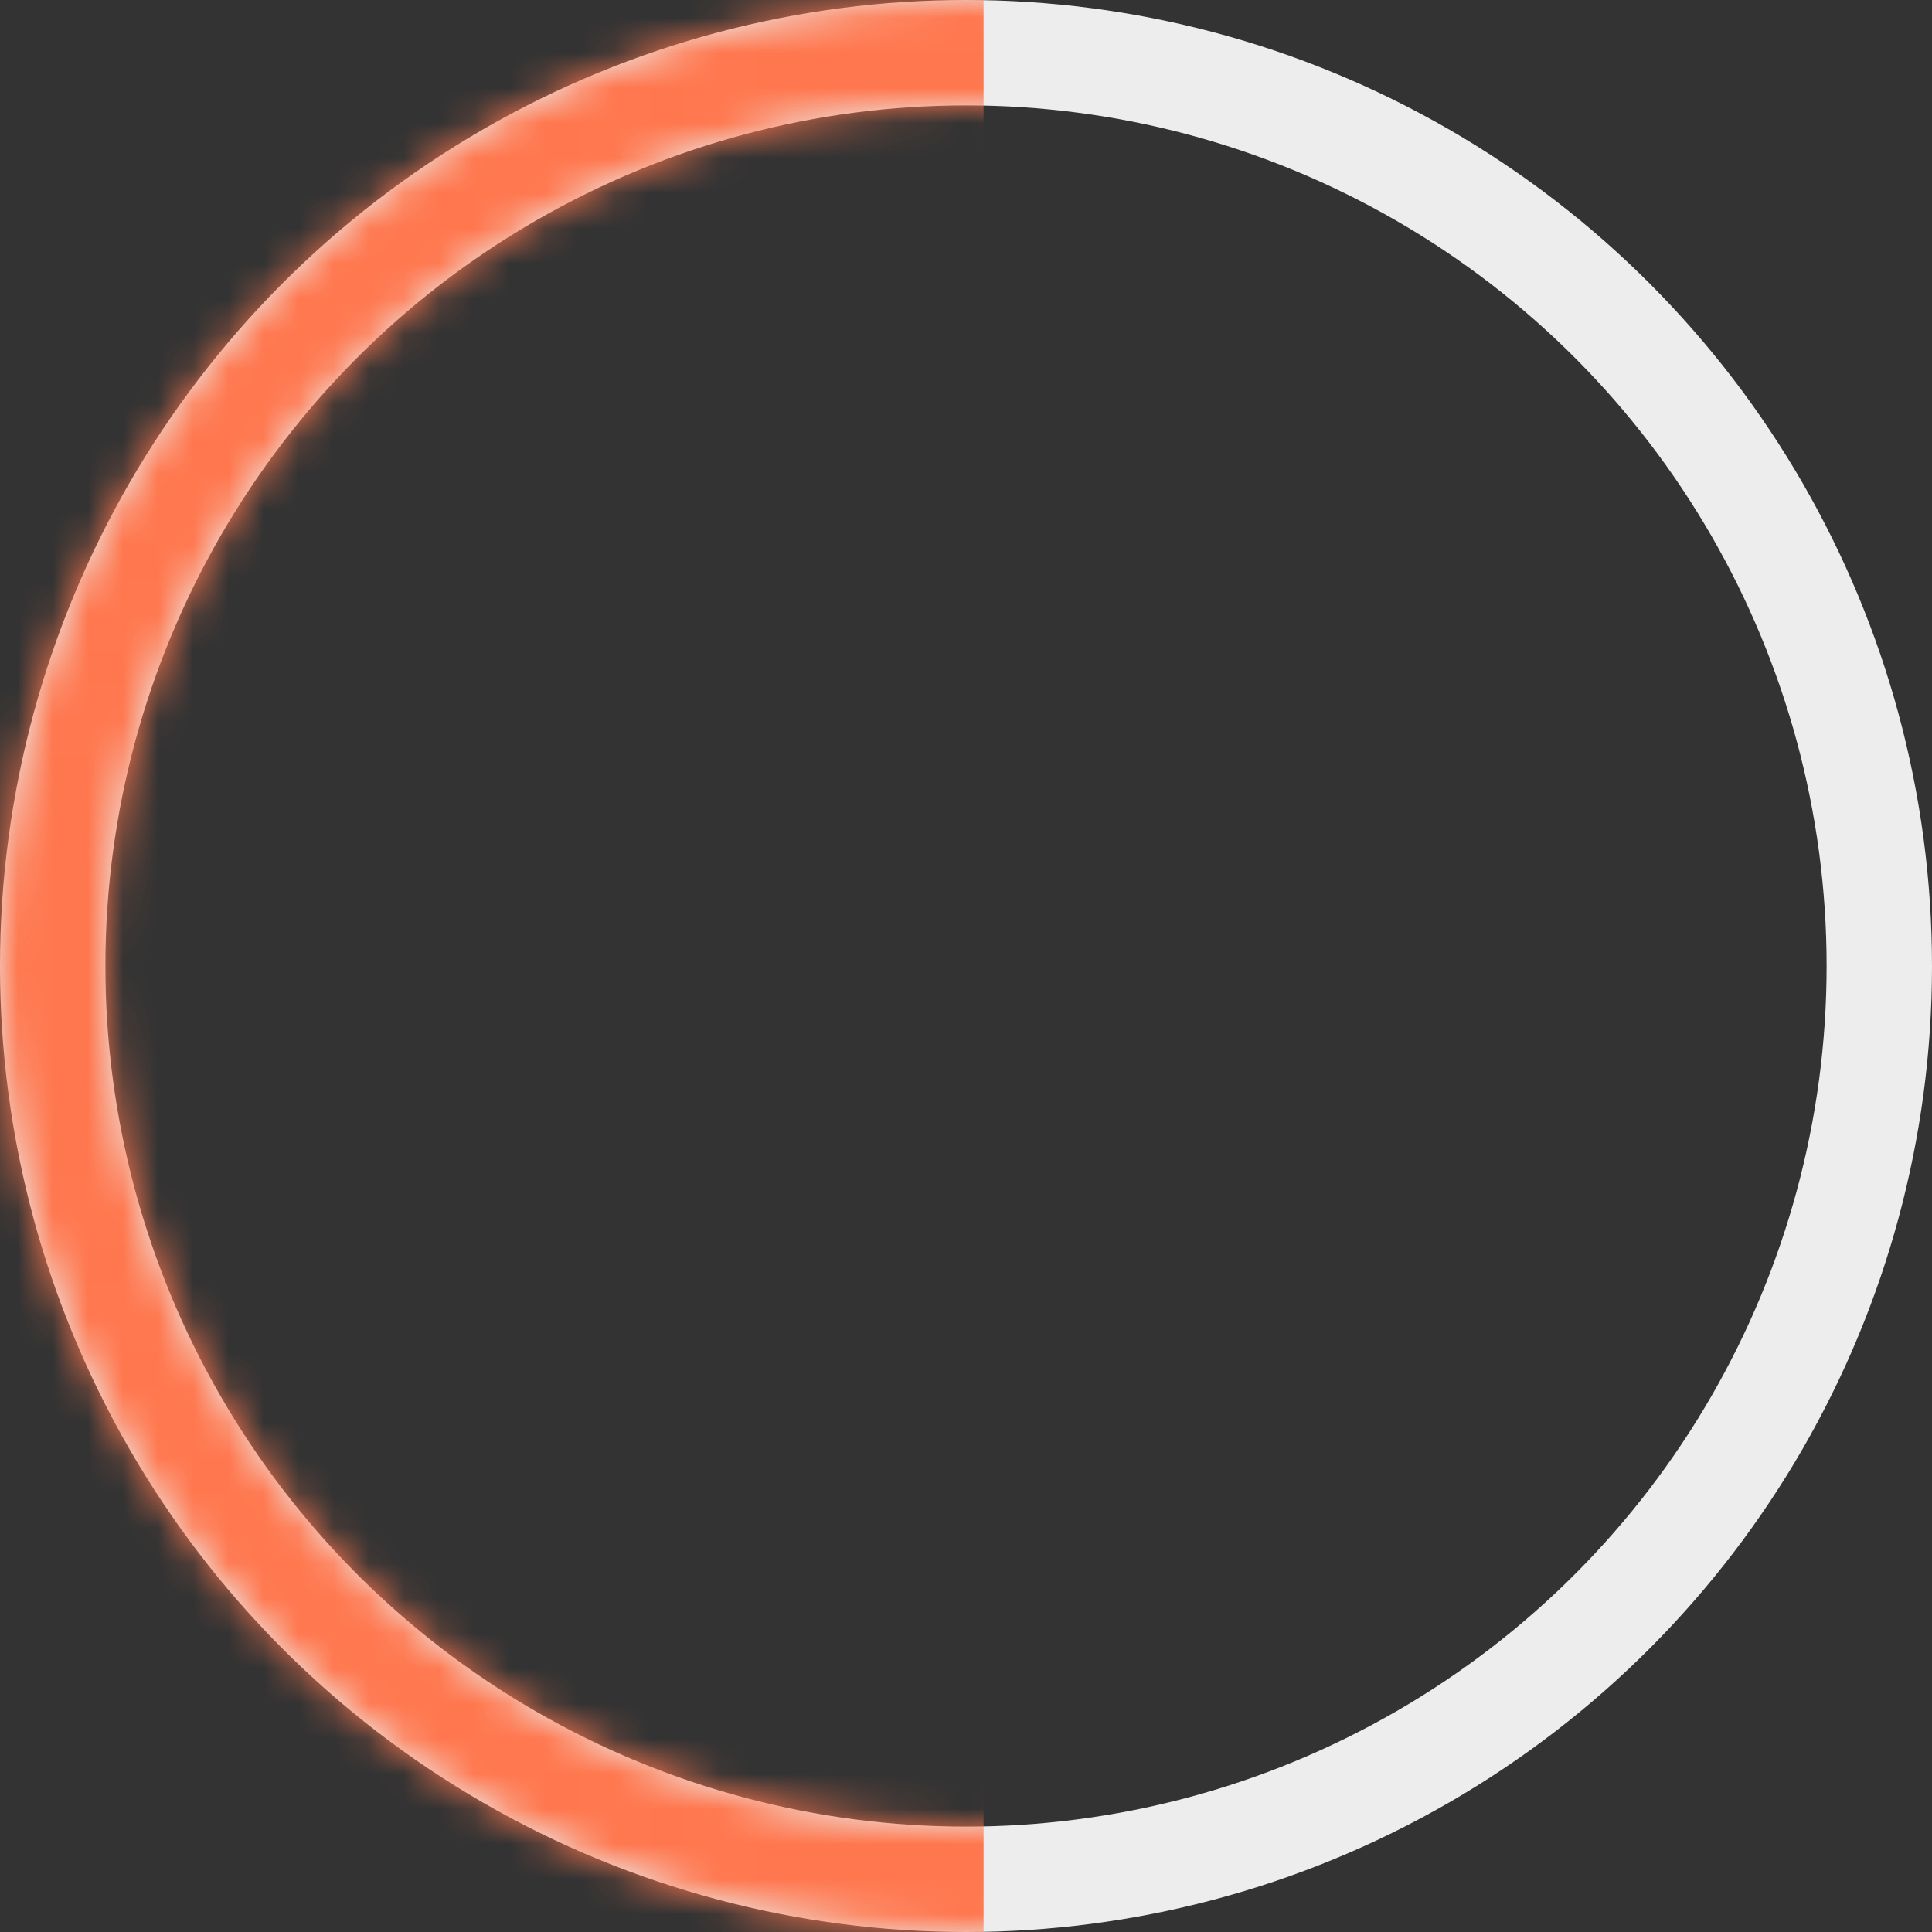 <svg width="55" height="55" viewBox="0 0 55 55" fill="none" xmlns="http://www.w3.org/2000/svg">
<rect x="0" y="0" width="55" height="55" fill="#333333" stroke="none"/>
<circle cx="27.5" cy="27.5" r="26" stroke="#EDEDED" stroke-width="3"/>
<mask id="mask0" mask-type="alpha" maskUnits="userSpaceOnUse" x="0" y="0" width="55" height="55">
<circle cx="27.5" cy="27.5" r="26" stroke="#EDEDED" stroke-width="3"/>
</mask>
<g mask="url(#mask0)">
<rect x="-15" y="-15" width="43" height="74" fill="#FF774E"/>
</g>
</svg>
